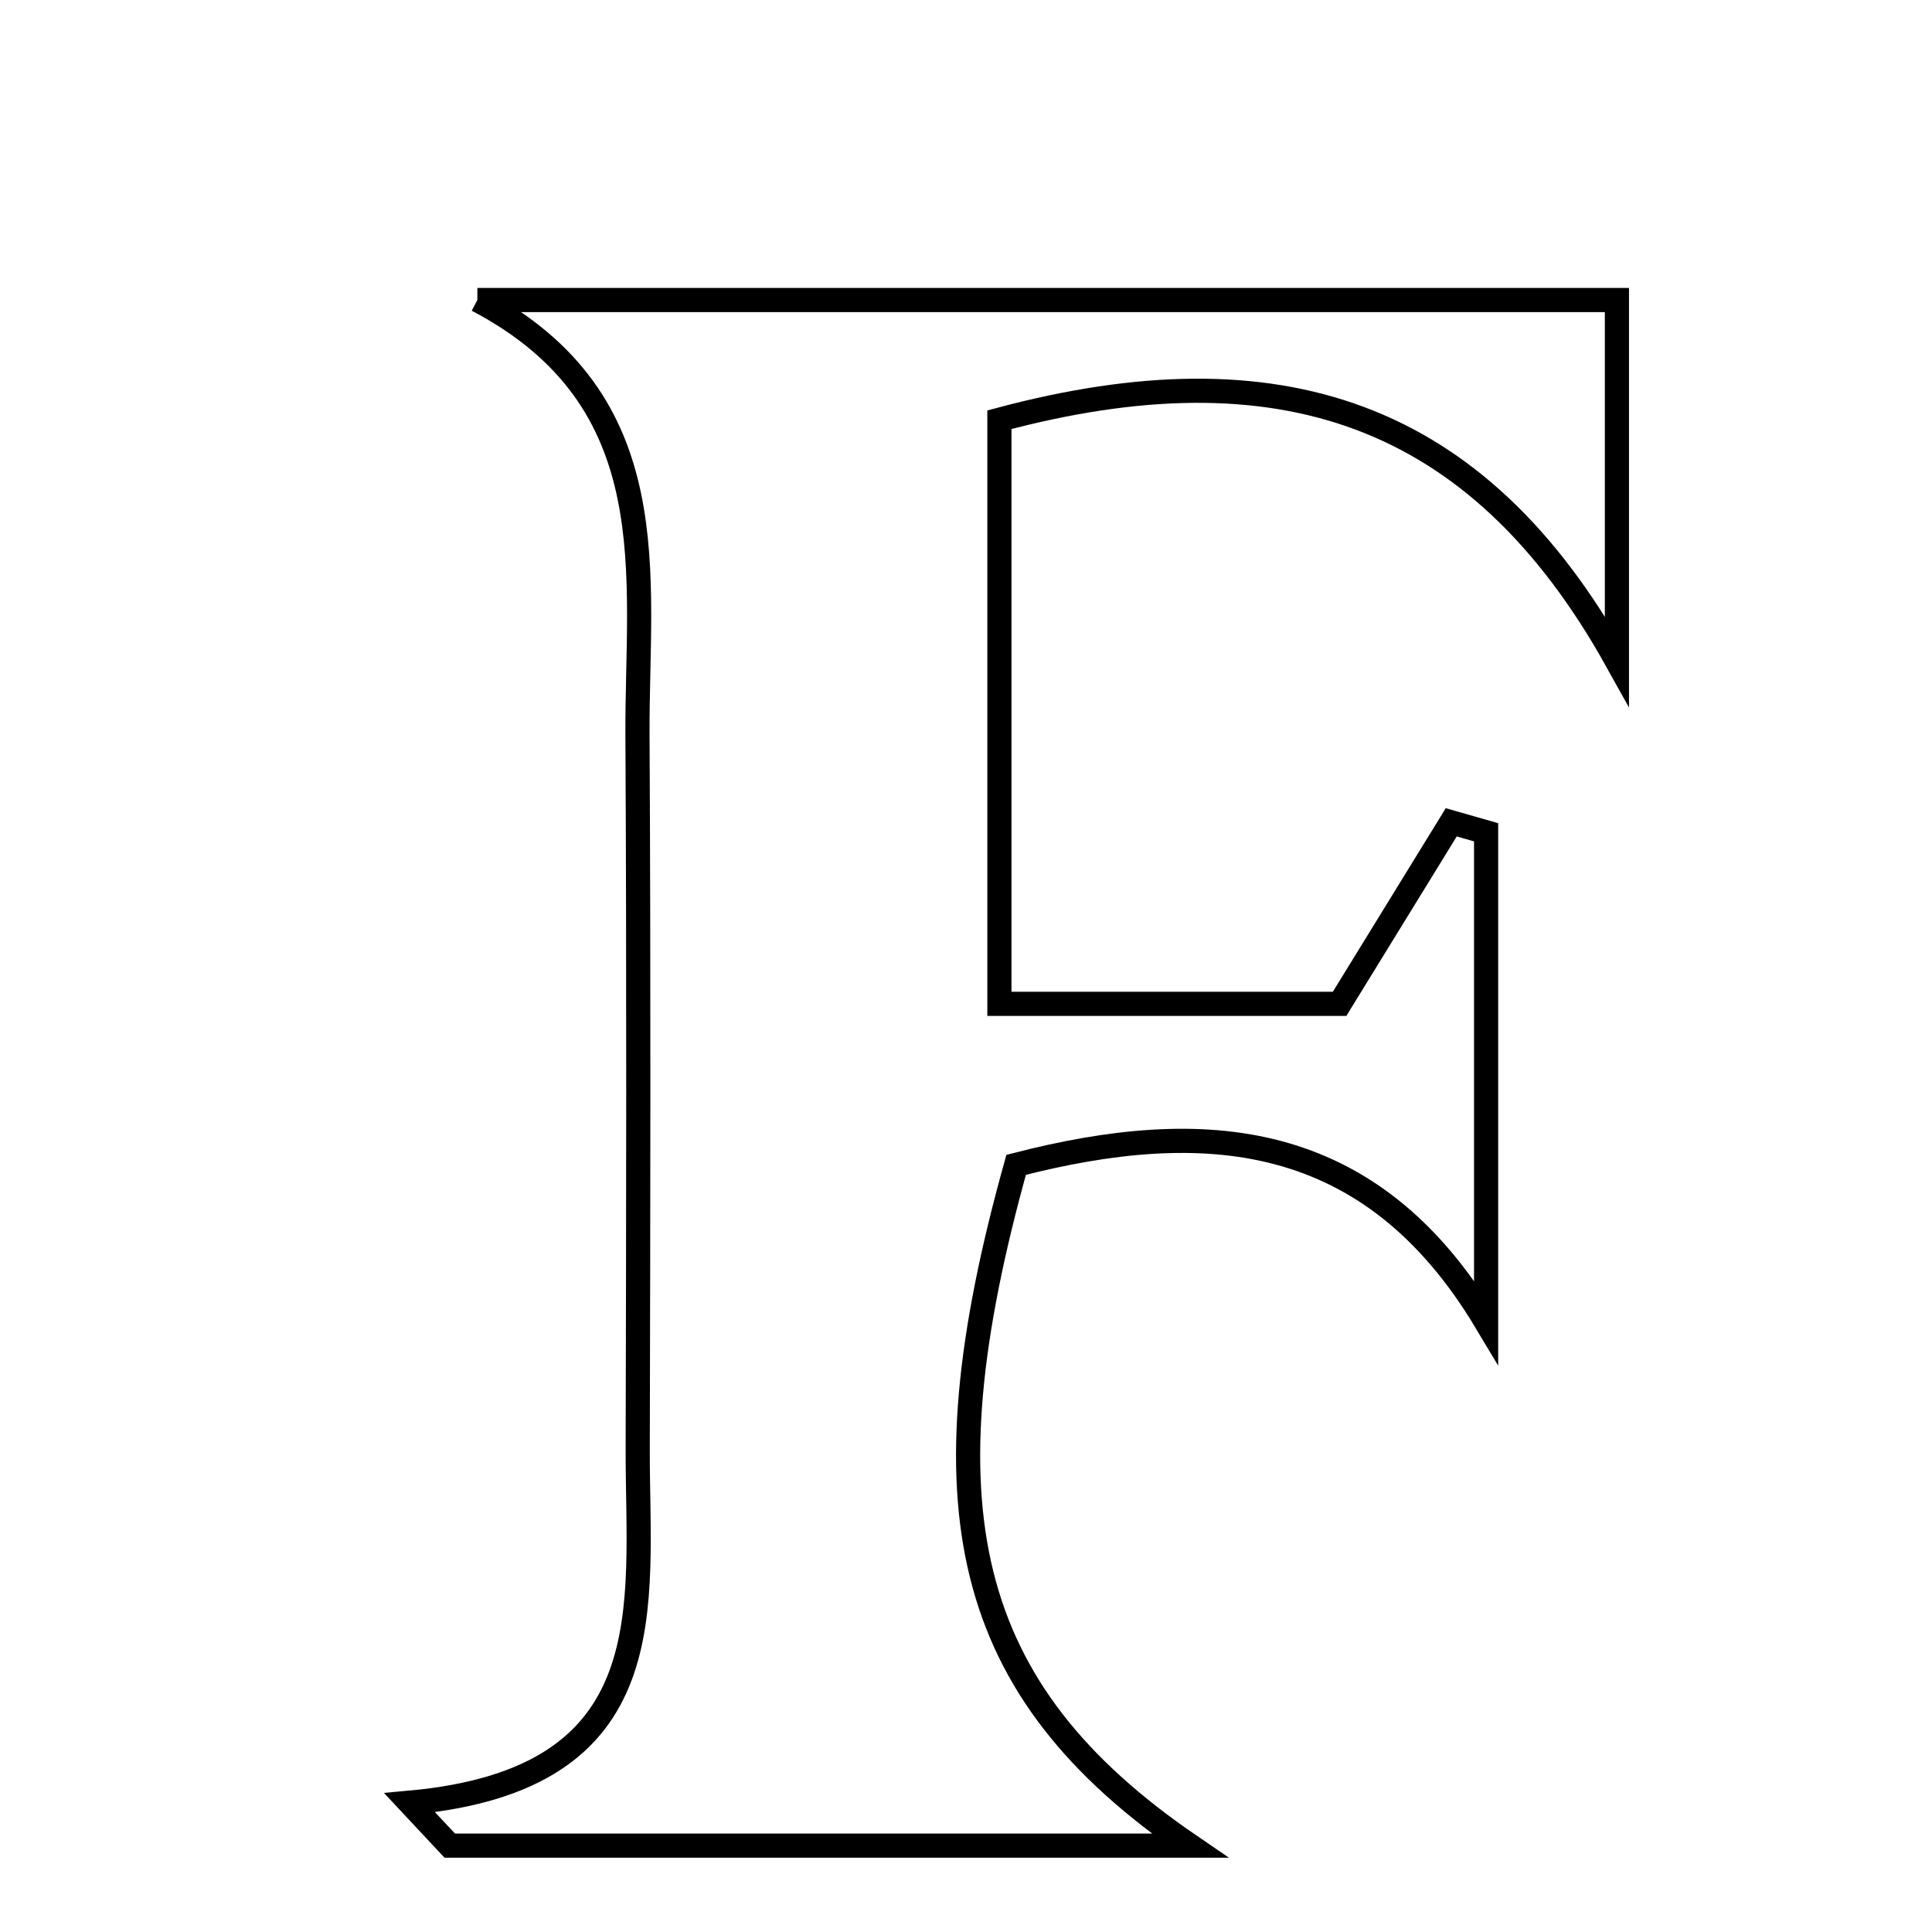 <svg xmlns="http://www.w3.org/2000/svg" viewBox="0.0 0.0 24.0 24.0" height="200px" width="200px"><path fill="none" stroke="black" stroke-width=".3" stroke-opacity="1.0"  filling="0" d="M5.93 3.727 C10.604 3.727 15.278 3.727 20.086 3.727 C20.086 5.255 20.086 6.733 20.086 8.211 C18.351 5.093 15.866 4.291 12.415 5.214 C12.415 7.523 12.415 9.905 12.415 12.47 C13.783 12.47 15.122 12.47 16.641 12.47 C17.082 11.753 17.556 10.984 18.028 10.215 C18.172 10.256 18.317 10.298 18.461 10.339 C18.461 12.367 18.461 14.394 18.461 16.422 C17.021 14.016 14.952 13.87 12.623 14.47 C11.44 18.705 11.944 20.988 14.781 22.927 C11.51 22.927 8.548 22.927 5.587 22.927 C5.42 22.749 5.254 22.572 5.088 22.394 C8.295 22.101 7.918 19.951 7.922 18.009 C7.929 15.051 7.935 12.092 7.919 9.134 C7.909 7.143 8.316 4.981 5.93 3.727"></path></svg>